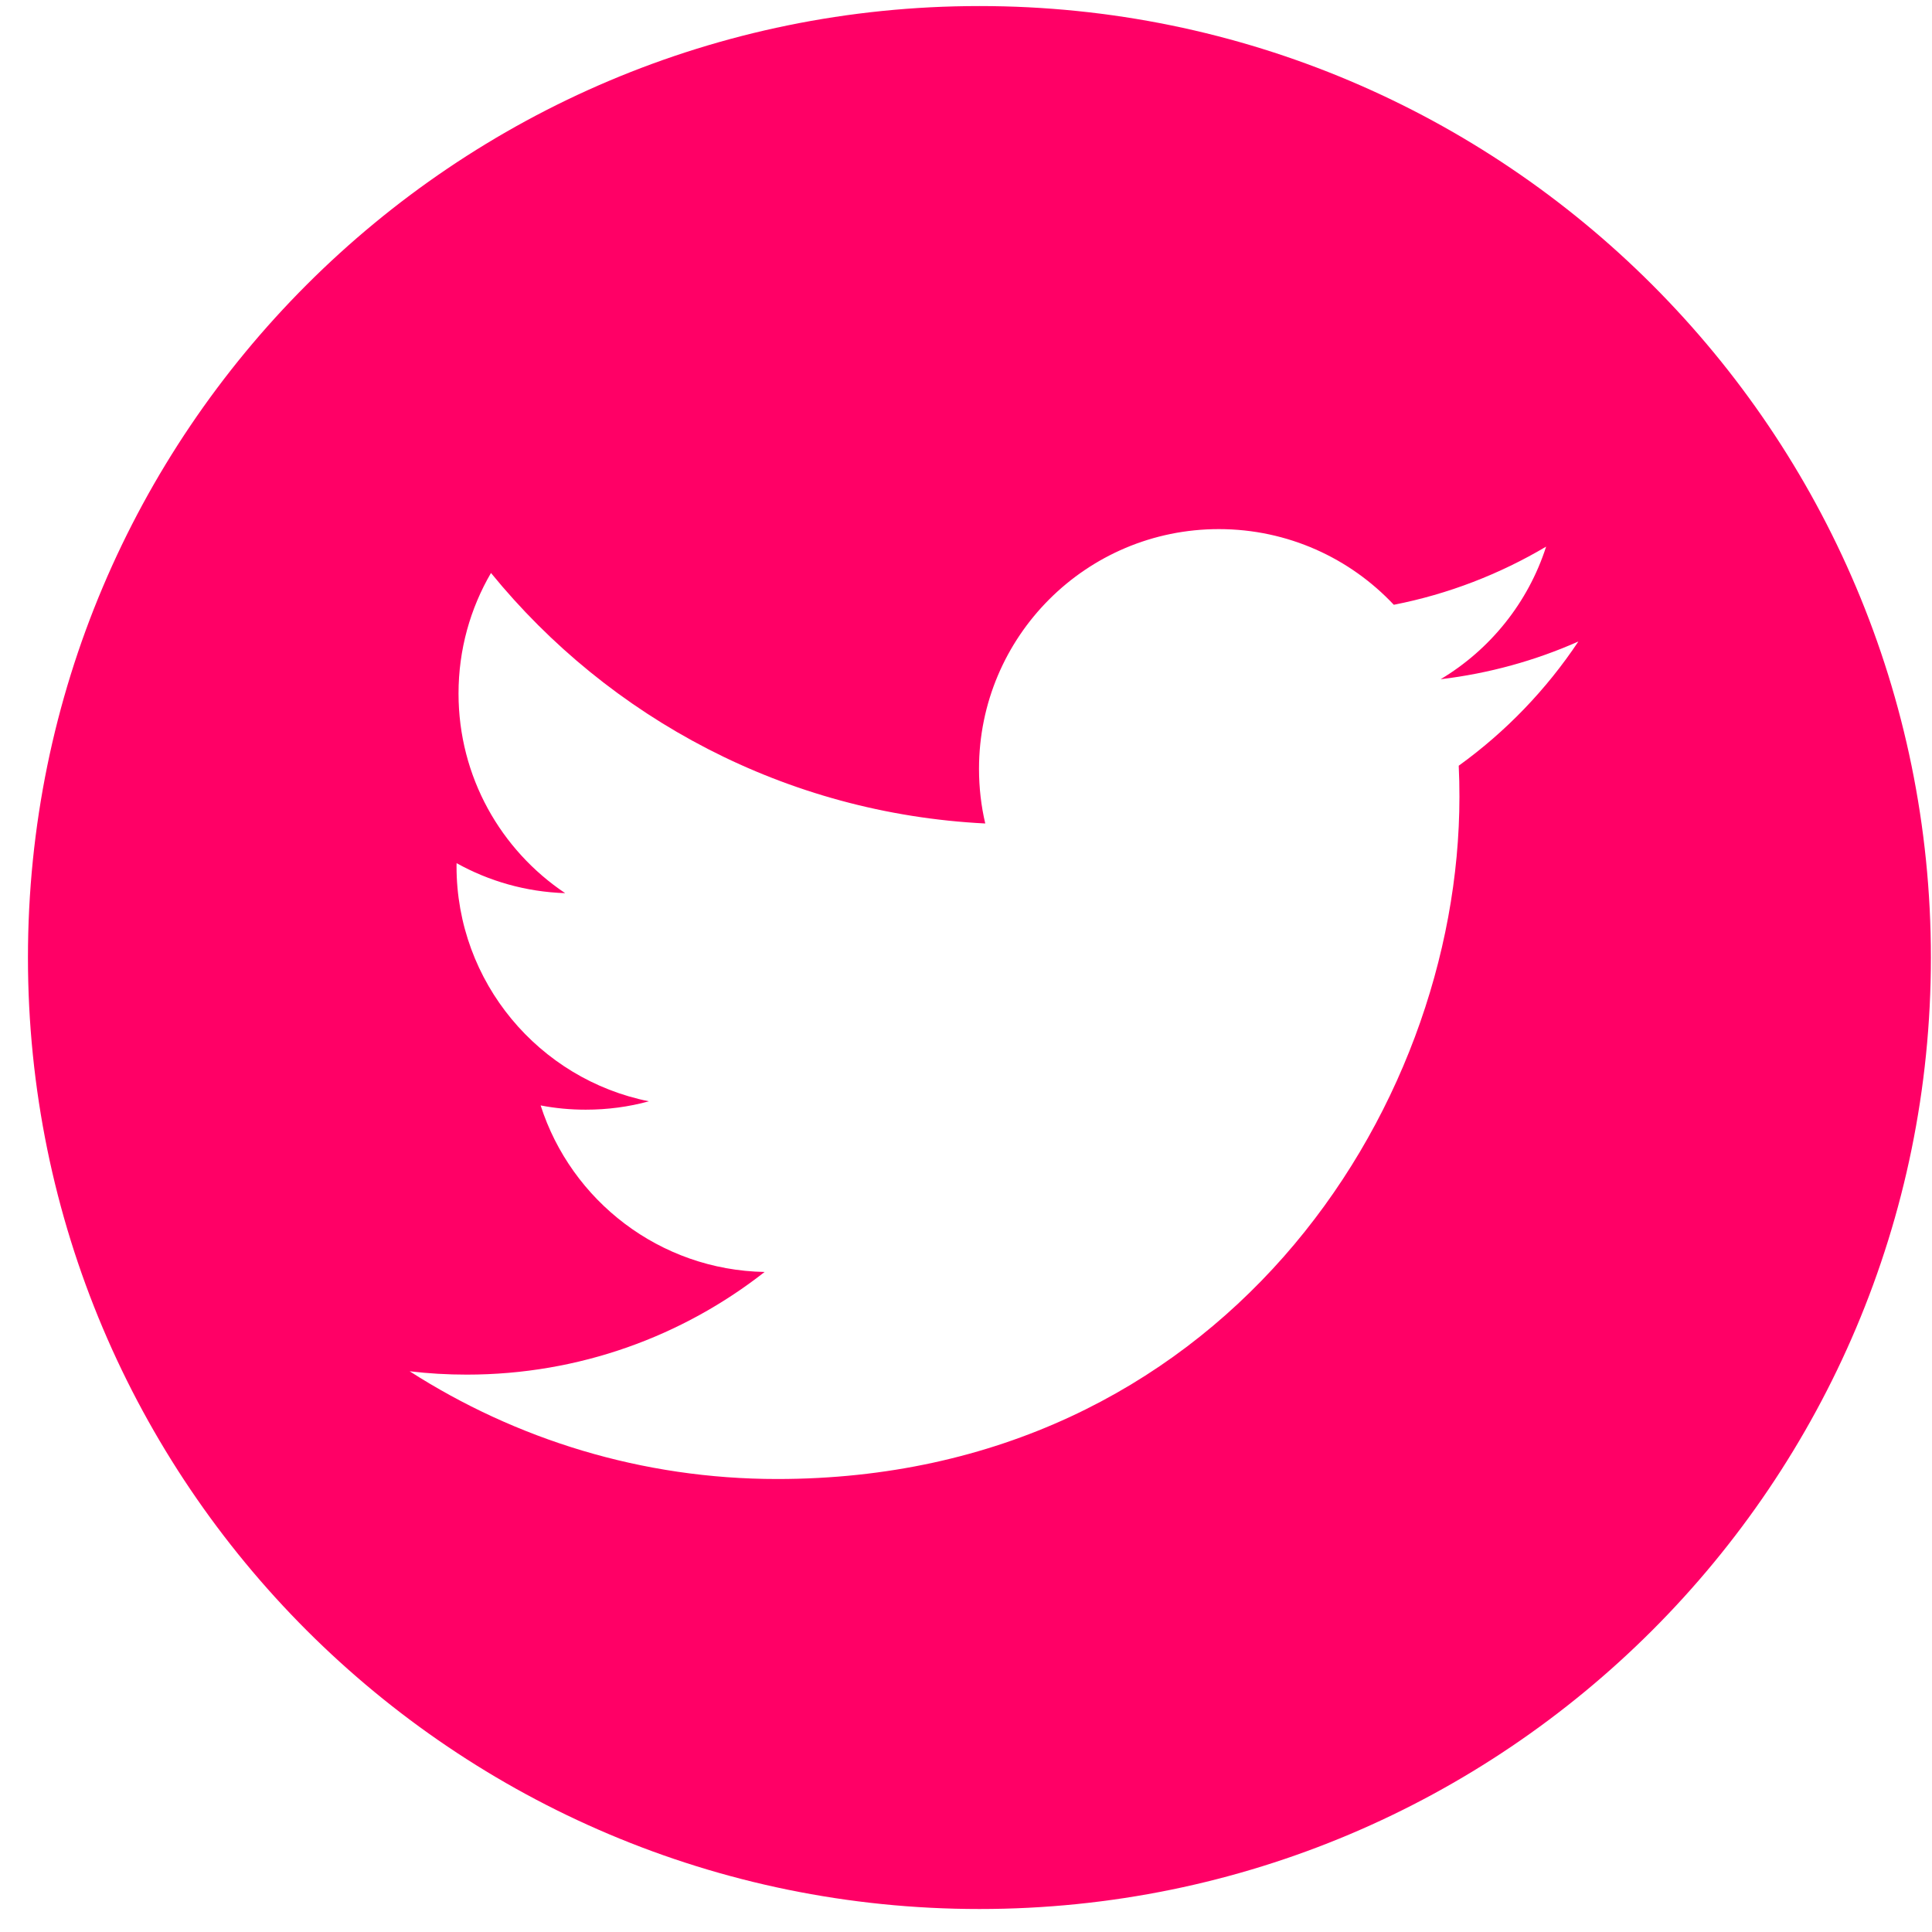 <?xml version="1.0" encoding="UTF-8" standalone="no"?>
<svg width="30px" height="30px" viewBox="0 0 30 30" version="1.1" xmlns="http://www.w3.org/2000/svg" xmlns:xlink="http://www.w3.org/1999/xlink" xmlns:sketch="http://www.bohemiancoding.com/sketch/ns">
    <!-- Generator: Sketch 3.3.2 (12043) - http://www.bohemiancoding.com/sketch -->
    <title>twitter-pink</title>
    <desc>Created with Sketch.</desc>
    <defs></defs>
    <g id="Symbols" stroke="none" stroke-width="1" fill="none" fill-rule="evenodd" sketch:type="MSPage">
        <g id="sprite-page" sketch:type="MSArtboardGroup" transform="translate(0, -30)" fill="#FF0066">
            <g id="twitter-pink" sketch:type="MSLayerGroup" transform="translate(0, 30)">
                <path d="M15.209,0.094 C7.049,0.094 0.434,6.71 0.434,14.869 C0.434,23.029 7.049,29.643 15.209,29.643 C23.369,29.643 29.983,23.029 29.983,14.869 C29.983,6.71 23.368,0.094 15.209,0.094 L15.209,0.094 Z M22.651,11.89 C22.659,12.05 22.662,12.21 22.662,12.372 C22.662,17.293 18.917,22.966 12.068,22.966 C9.966,22.966 8.008,22.349 6.361,21.293 C6.652,21.328 6.948,21.345 7.249,21.345 C8.993,21.345 10.599,20.75 11.873,19.751 C10.244,19.721 8.869,18.644 8.395,17.165 C8.622,17.209 8.855,17.231 9.095,17.231 C9.435,17.231 9.764,17.187 10.076,17.101 C8.372,16.759 7.089,15.253 7.089,13.451 C7.089,13.435 7.089,13.419 7.09,13.403 C7.591,13.682 8.165,13.849 8.776,13.869 C7.777,13.2 7.12,12.062 7.12,10.769 C7.12,10.087 7.303,9.447 7.624,8.897 C9.46,11.15 12.204,12.632 15.299,12.787 C15.235,12.515 15.202,12.23 15.202,11.939 C15.202,9.883 16.869,8.216 18.926,8.216 C19.997,8.216 20.964,8.668 21.643,9.391 C22.492,9.225 23.288,8.914 24.008,8.488 C23.729,9.358 23.139,10.087 22.37,10.547 C23.124,10.457 23.842,10.257 24.509,9.961 C24.011,10.709 23.379,11.365 22.651,11.89 L22.651,11.89 Z" id="Shape" sketch:type="MSShapeGroup"></path>
            </g>
        </g>
    </g>
</svg>